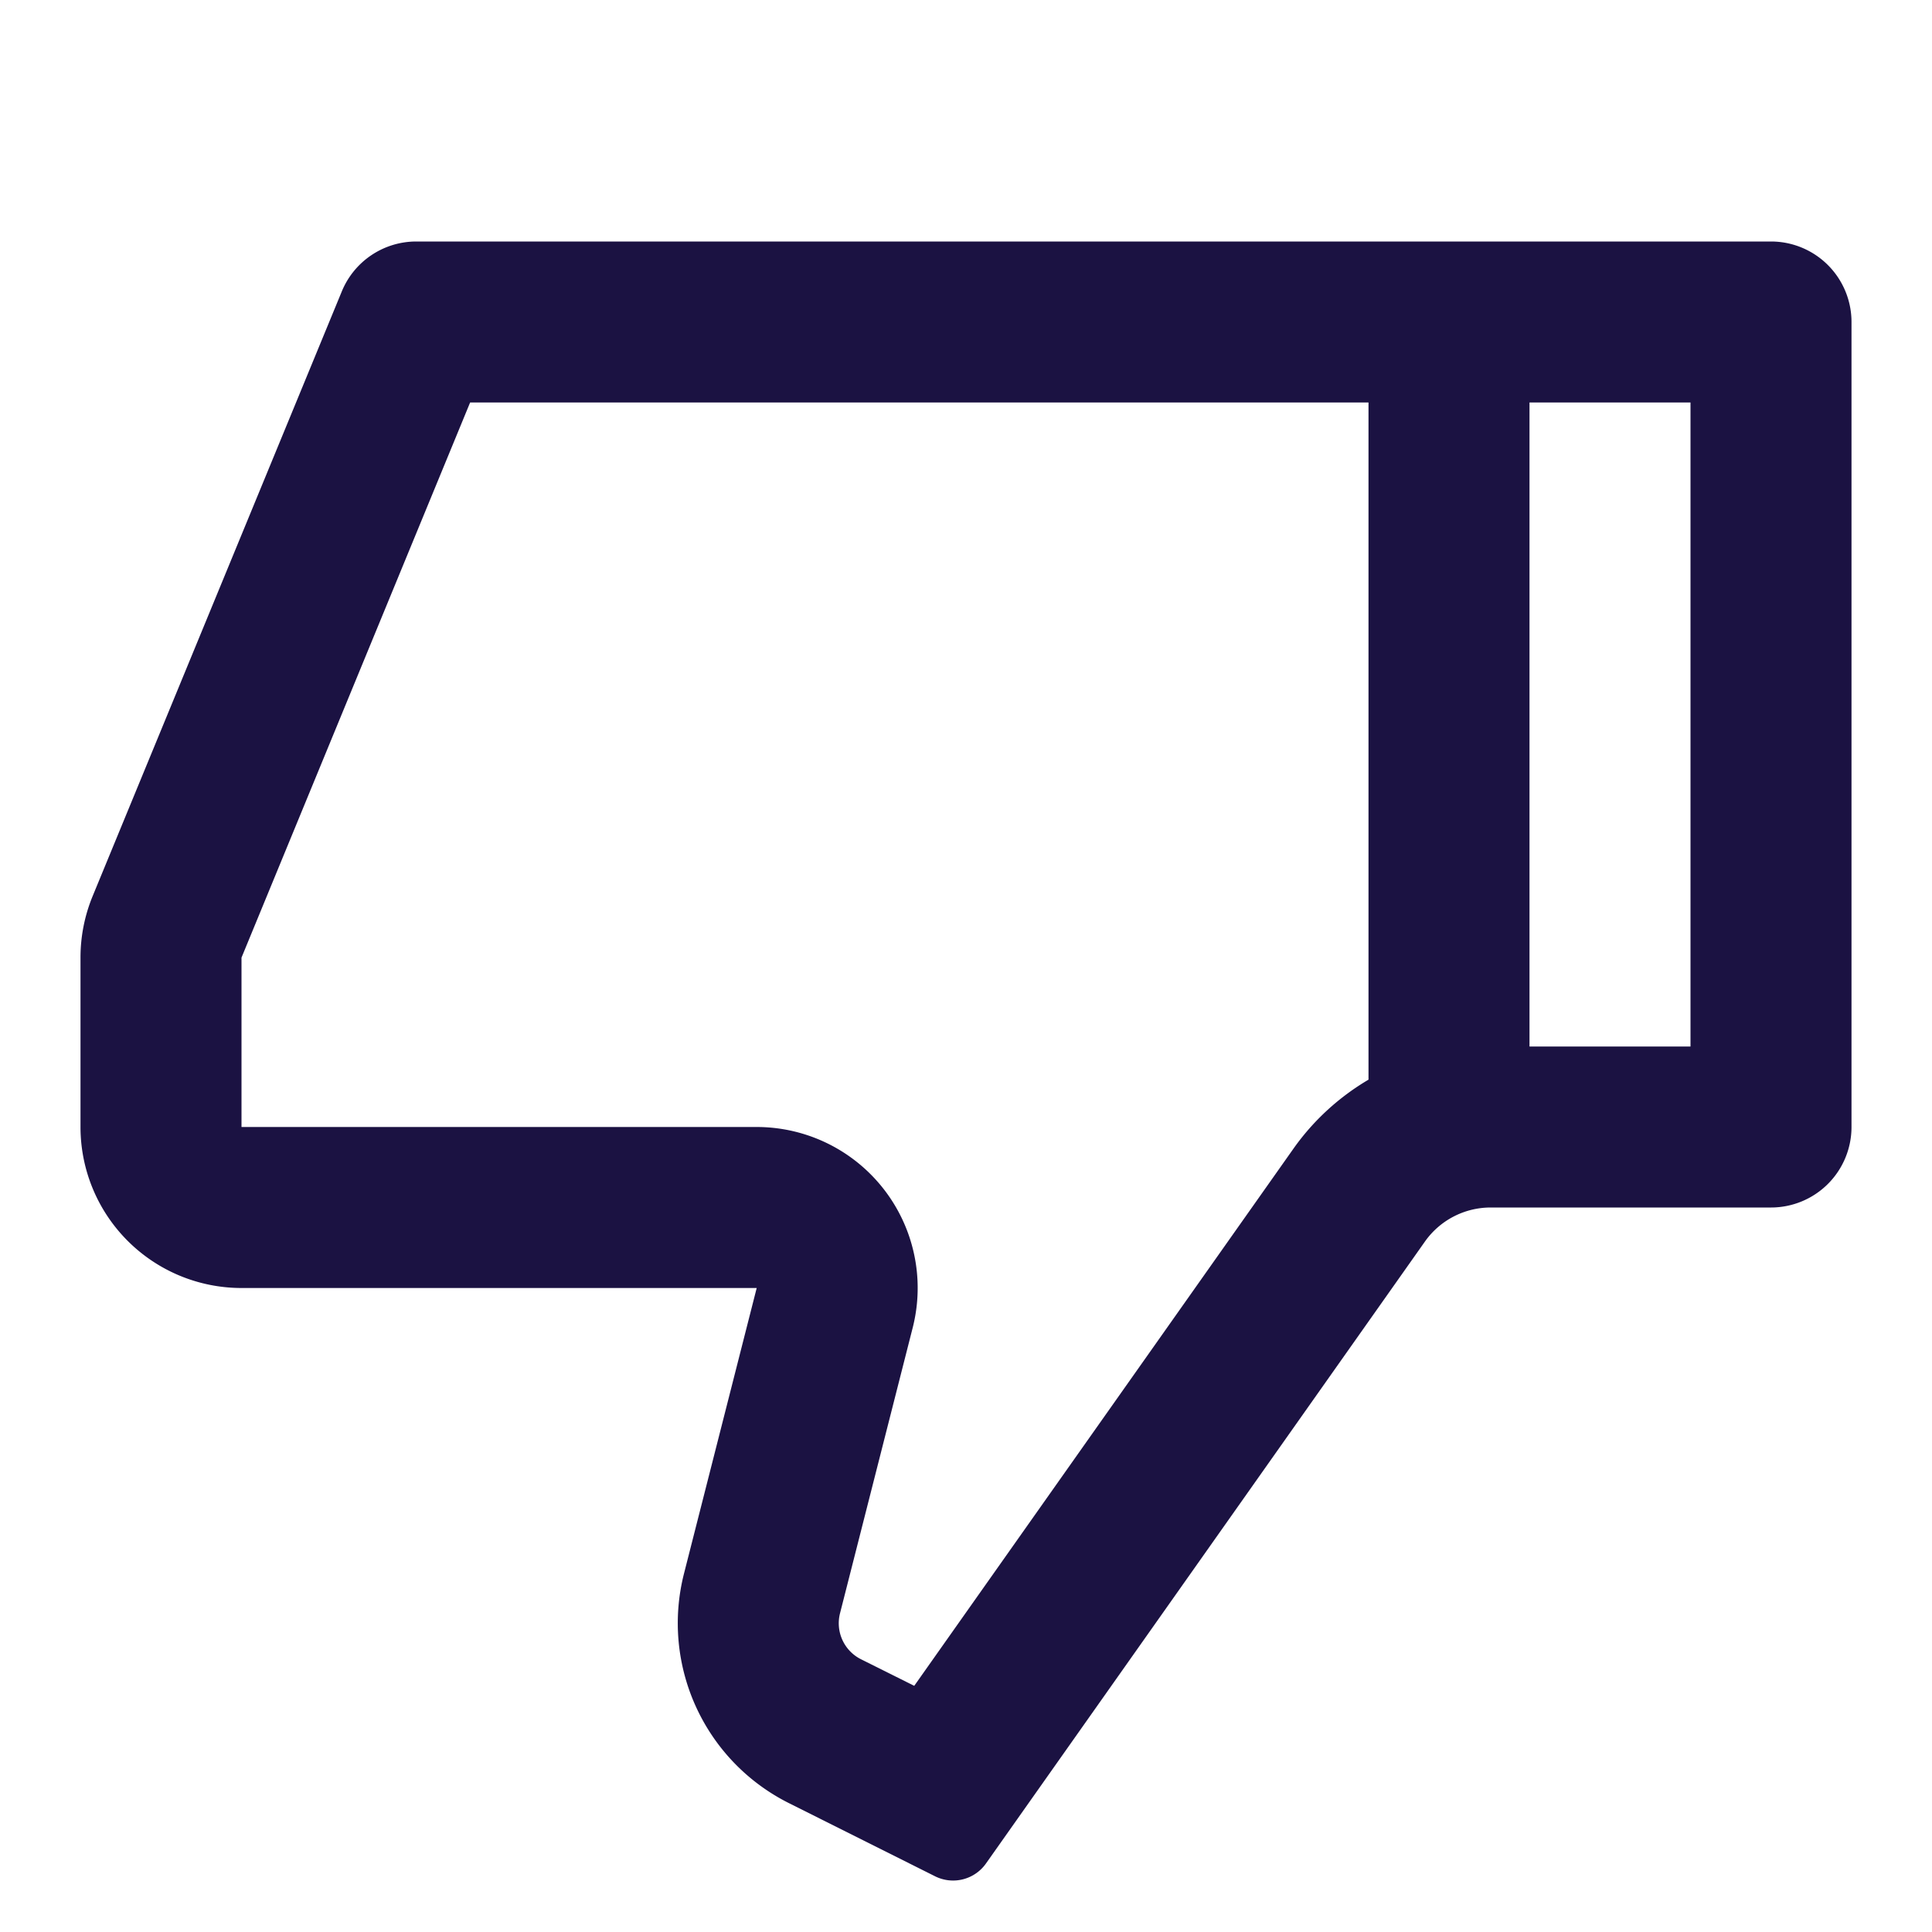 <?xml version="1.0" standalone="no"?><!DOCTYPE svg PUBLIC "-//W3C//DTD SVG 1.1//EN" "http://www.w3.org/Graphics/SVG/1.1/DTD/svg11.dtd"><svg t="1556117968138" class="icon" style="" viewBox="0 0 1024 1024" version="1.1" xmlns="http://www.w3.org/2000/svg" p-id="1901" xmlns:xlink="http://www.w3.org/1999/xlink" width="200" height="200"><defs><style type="text/css"></style></defs><path d="M401.067 682.667H128a85.333 85.333 0 0 1-85.333-85.333v-89.771a85.333 85.333 0 0 1 6.4-32.512L181.163 154.453A42.667 42.667 0 0 1 220.587 128H938.667a42.667 42.667 0 0 1 42.667 42.667v426.667a42.667 42.667 0 0 1-42.667 42.667h-148.565a42.667 42.667 0 0 0-34.859 18.048l-232.661 329.643a21.333 21.333 0 0 1-26.965 6.784L418.219 955.733a106.667 106.667 0 0 1-55.68-121.728L401.067 682.667z m324.267-110.421V213.333H249.173L128 507.563V597.333h273.067a85.333 85.333 0 0 1 82.688 106.368l-38.528 151.381a21.333 21.333 0 0 0 11.136 24.363l28.203 14.08 200.96-284.672c10.667-15.104 24.32-27.477 39.808-36.608zM810.667 554.667h85.333V213.333h-85.333v341.333z" p-id="1902" fill="#1b1242"></path></svg>